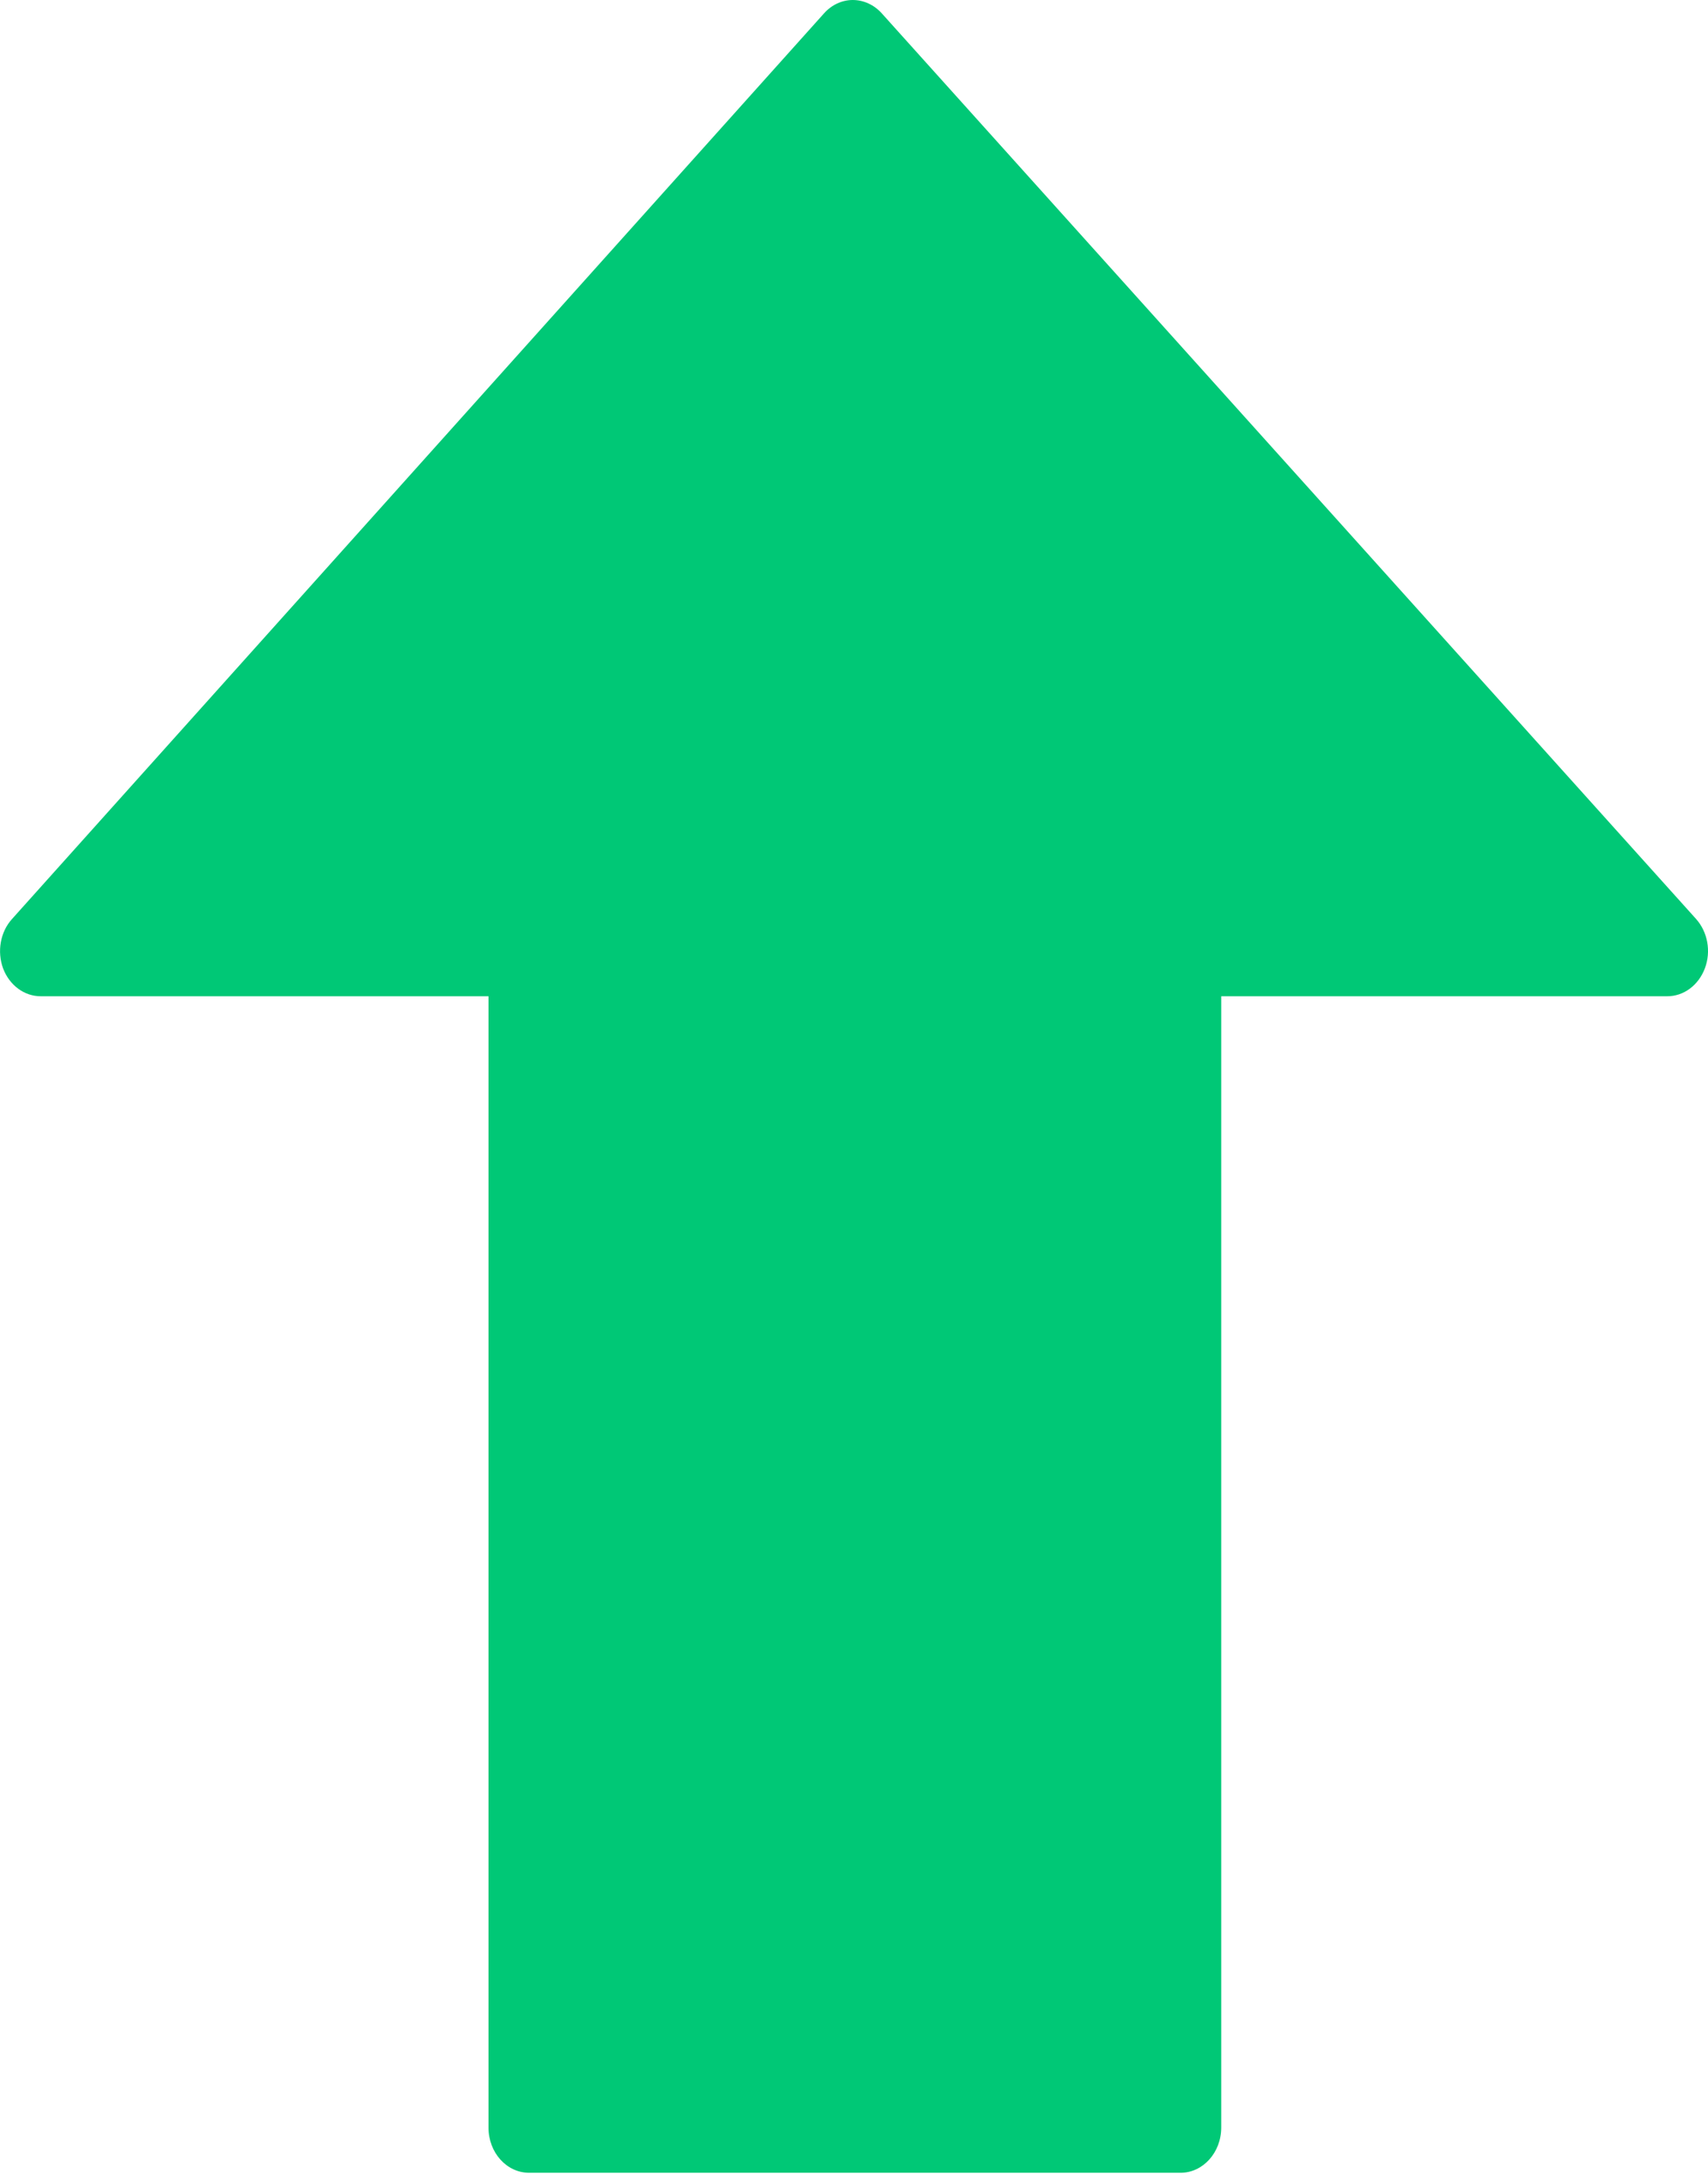 <svg width="11" height="14" viewBox="0 0 11 14" fill="none" xmlns="http://www.w3.org/2000/svg">
<path d="M10.98 6.236C10.939 6.345 10.844 6.416 10.738 6.416H7.865V13.702C7.865 13.863 7.747 13.993 7.603 13.993H3.408C3.263 13.993 3.146 13.863 3.146 13.702V6.416H0.262C0.156 6.416 0.061 6.345 0.02 6.237C-0.02 6.128 0.002 6.002 0.077 5.919L5.307 0.086C5.356 0.031 5.423 0 5.492 0C5.562 0 5.629 0.031 5.678 0.085L10.923 5.918C10.998 6.002 11.021 6.127 10.98 6.236Z" fill="#00C876"/>
</svg>
